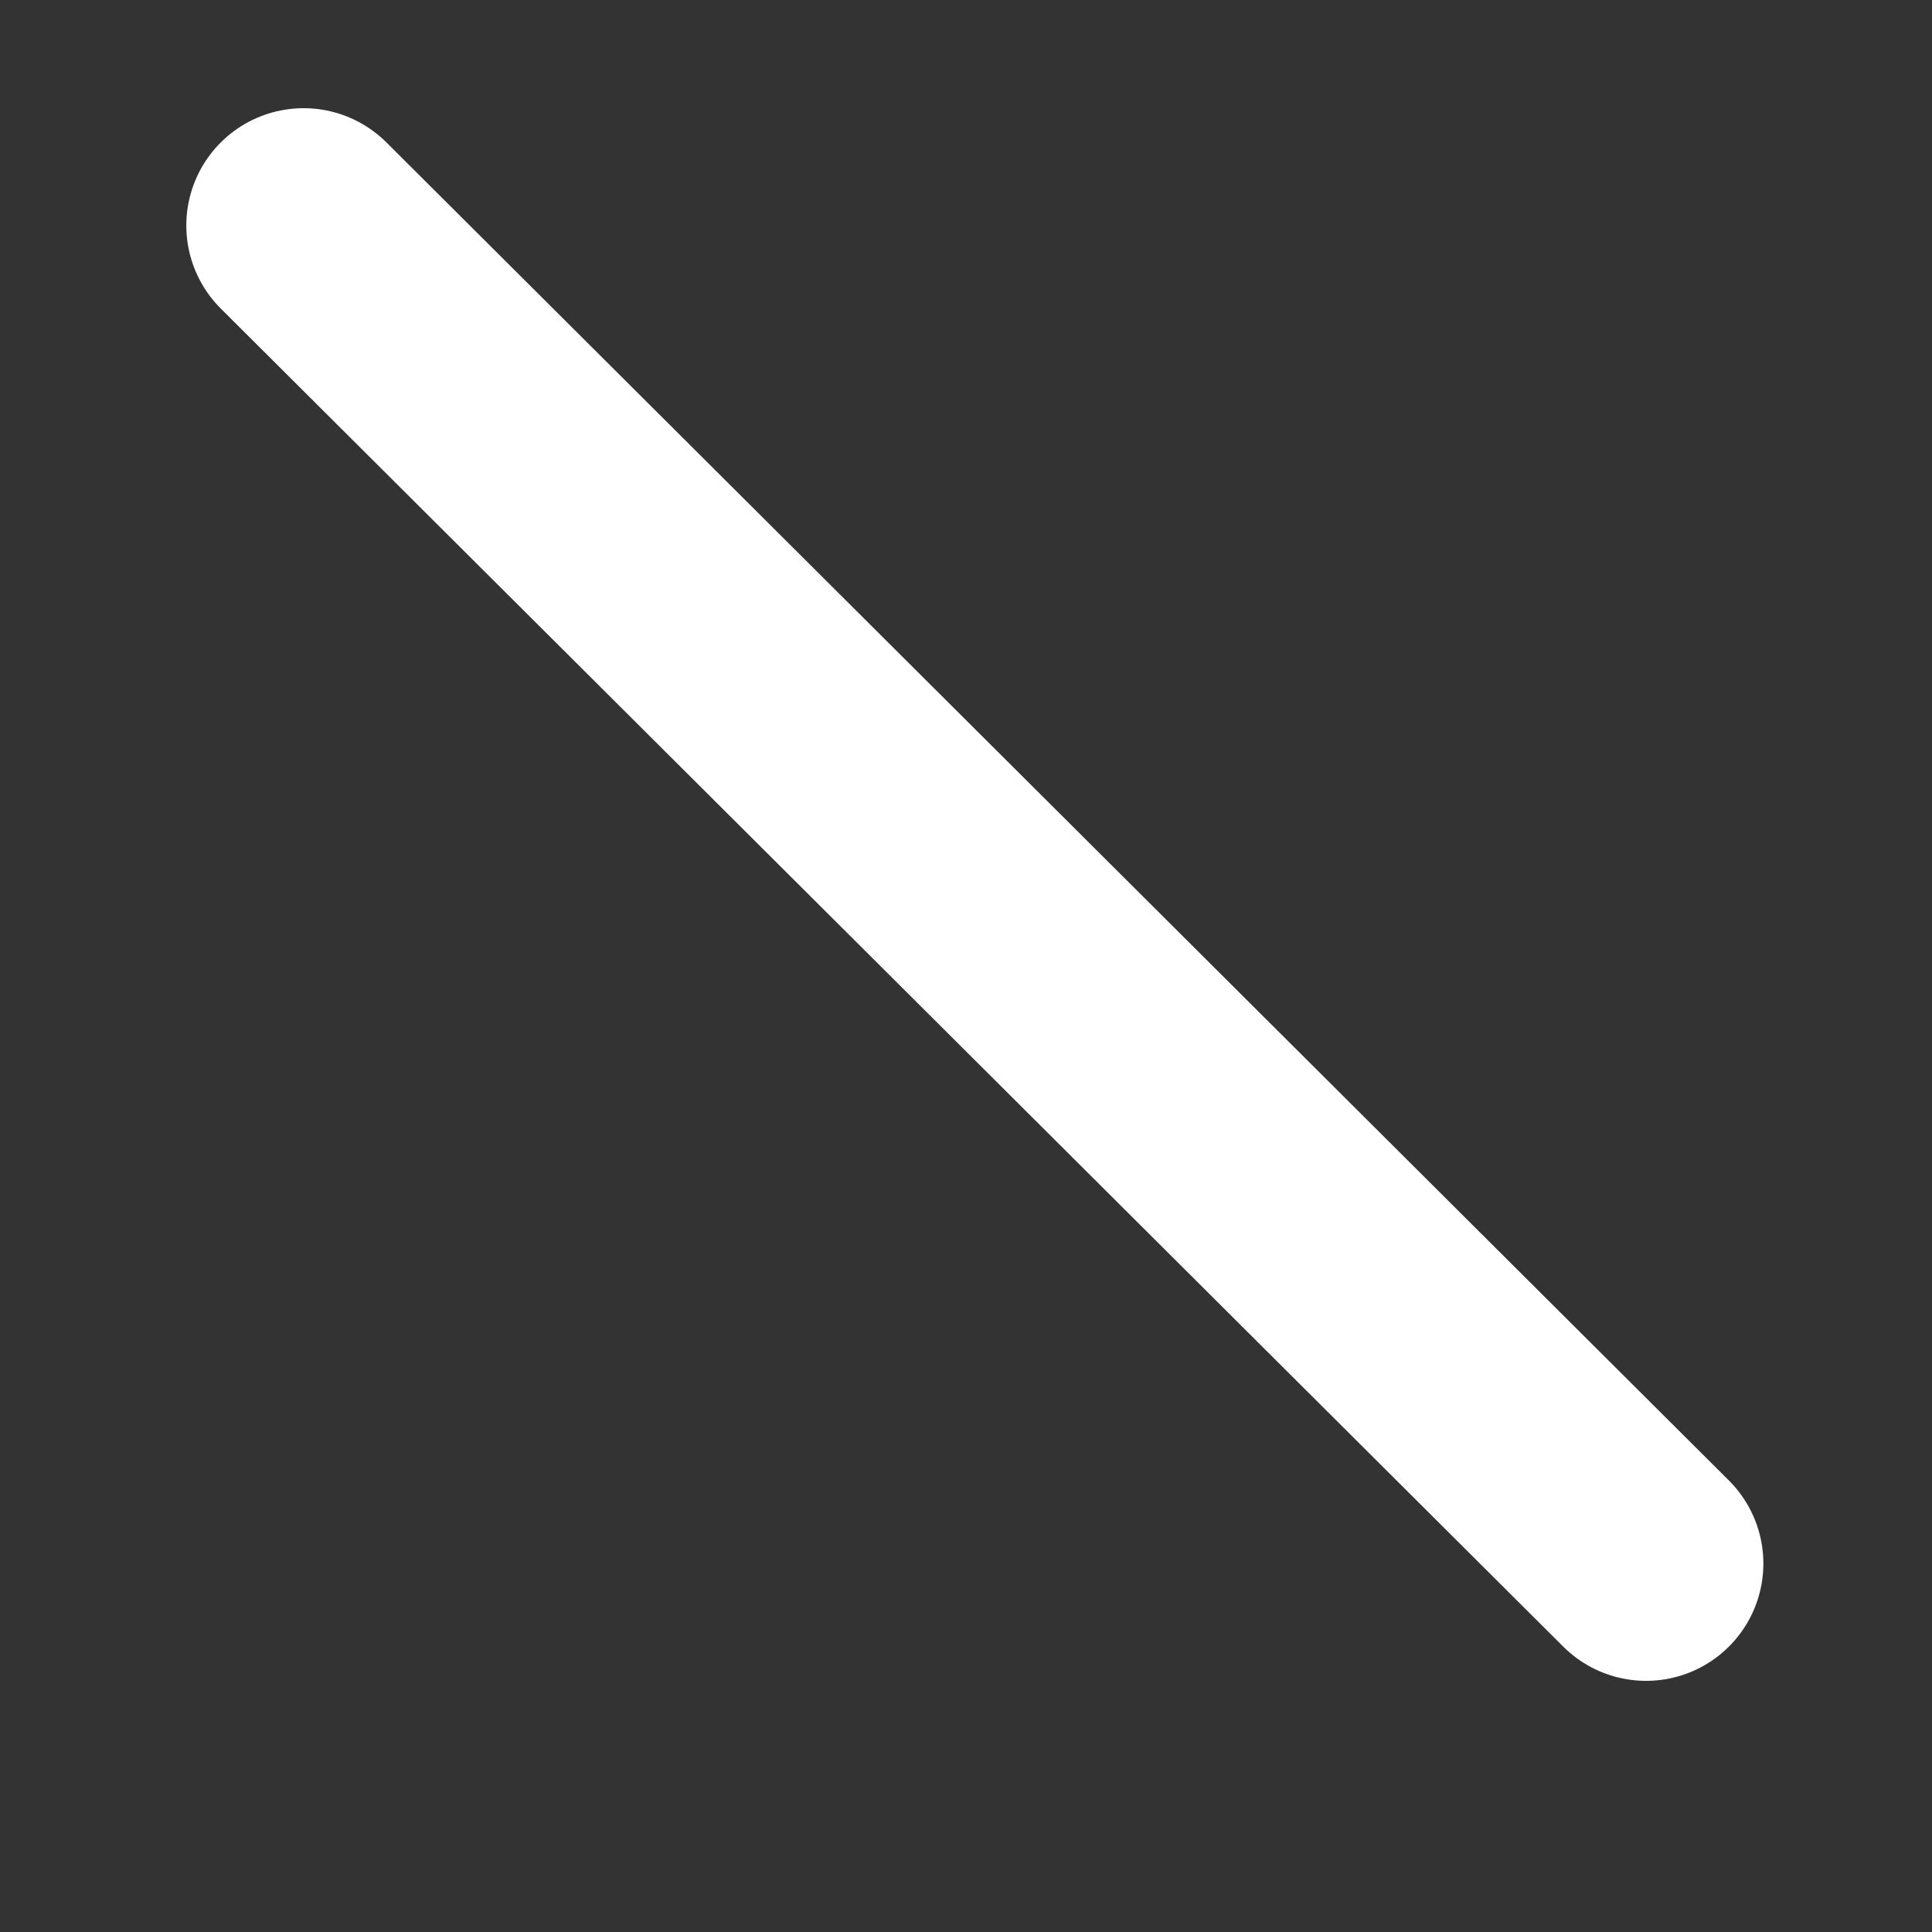 <svg width="7" height="7" viewBox="0 0 7 7" fill="none" xmlns="http://www.w3.org/2000/svg">
<rect x="0" y="0" width="7" height="7" fill="#333333" stroke="none"/>
<path d="M1.1 0.817L5.964 5.665" stroke="white" stroke-width="0.85" stroke-linecap="round" stroke-linejoin="round"/>
</svg>
